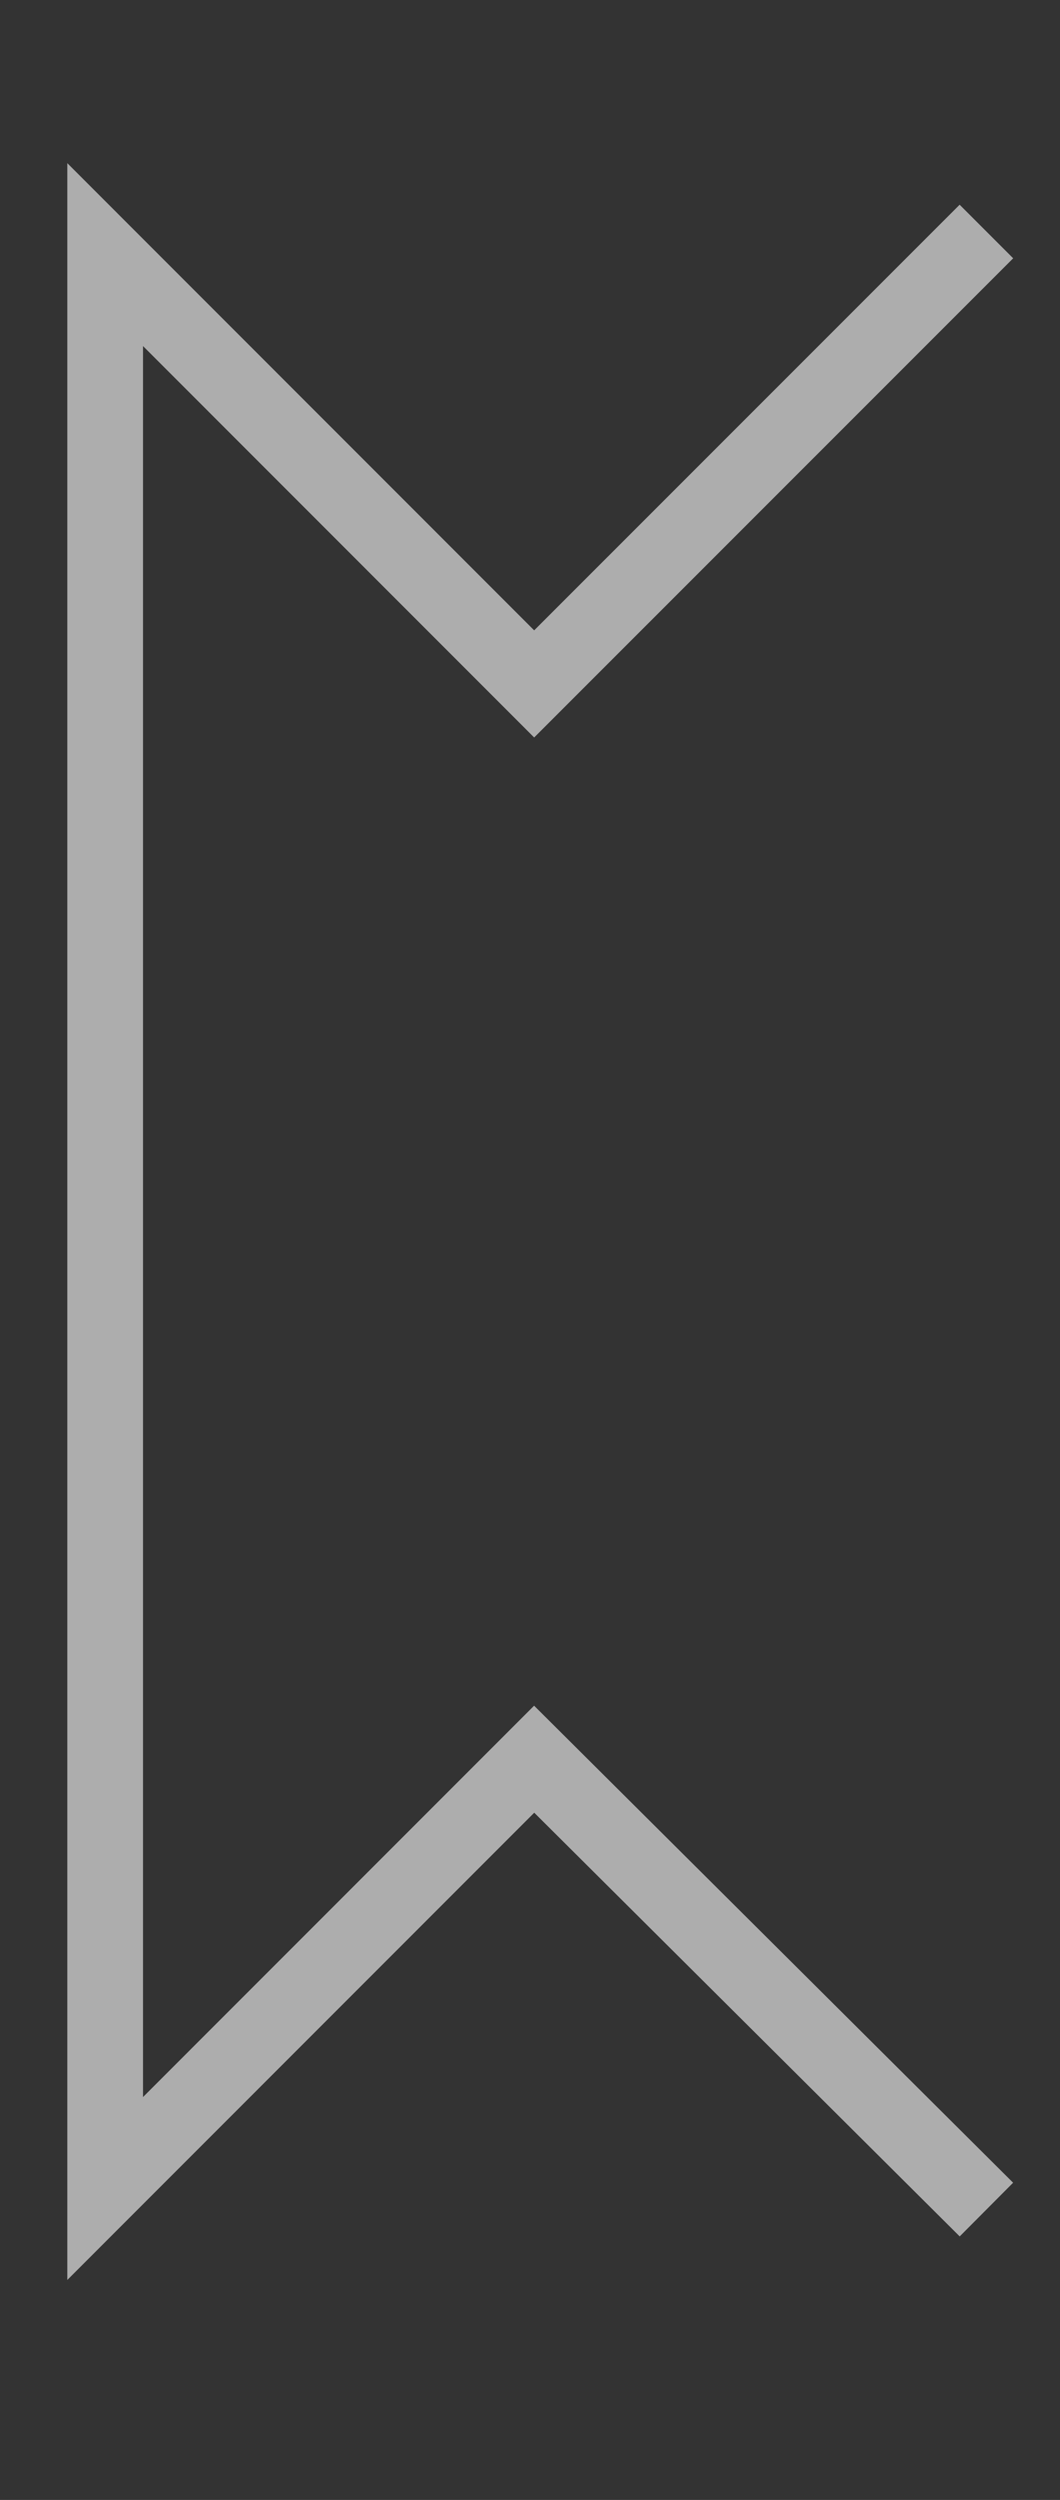 <svg width="14" height="33" viewBox="0 0 14 33" fill="none" xmlns="http://www.w3.org/2000/svg">
<rect x="0" y="0" width="14" height="33" fill="#333333" stroke="none"/>
<path d="M13.028 29.167L7.055 23.222L1.389 28.889V16.111V3.361L7.055 9.028L13.028 3.056" stroke="white" stroke-opacity="0.6" stroke-miterlimit="10"/>
</svg>

